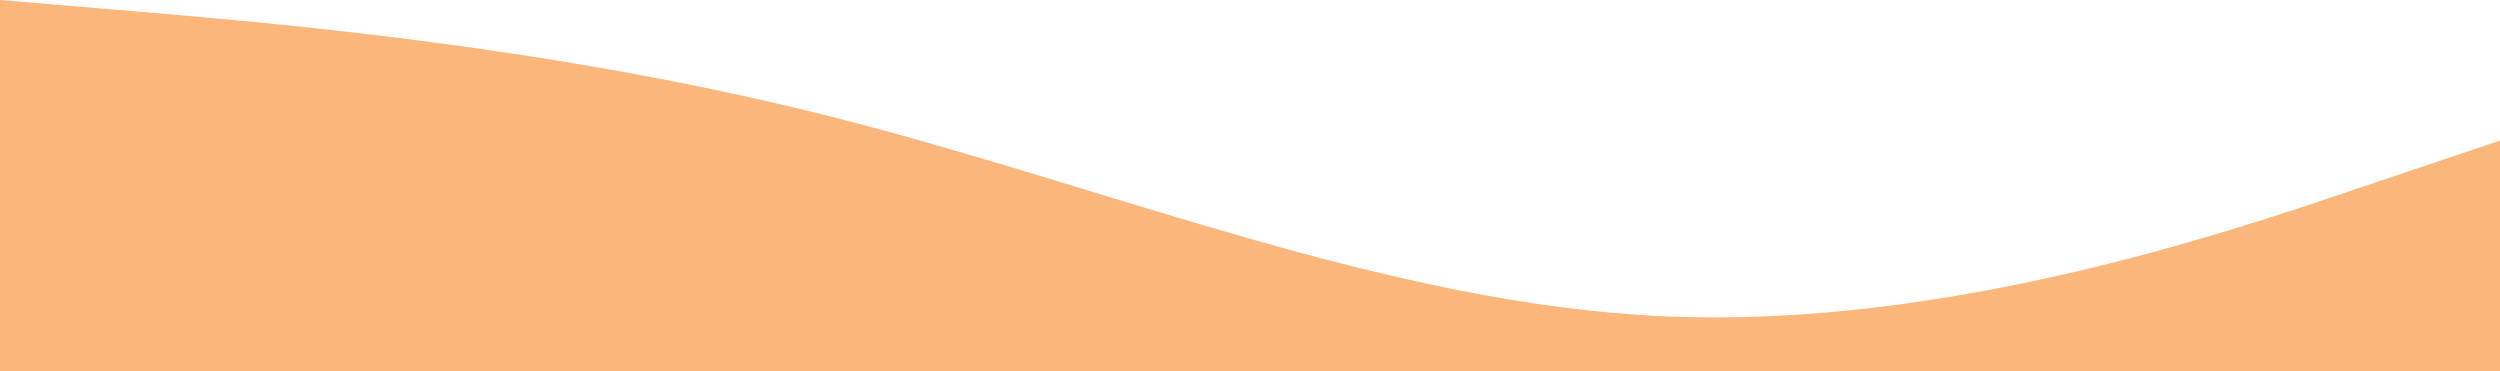 <svg width="1280" height="190" viewBox="0 0 1280 190" fill="none" xmlns="http://www.w3.org/2000/svg">
<path fill-rule="evenodd" clip-rule="evenodd" d="M0 0L71.467 6C141.867 12 284.8 24 426.667 60C568.533 96 711.467 156 853.333 162C995.2 168 1138.13 120 1208.53 96L1280 72V252H1208.53C1138.13 252 995.2 252 853.333 252C711.467 252 568.533 252 426.667 252C284.8 252 141.867 252 71.467 252H0V0Z" fill="#FBB67C"/>
</svg>
